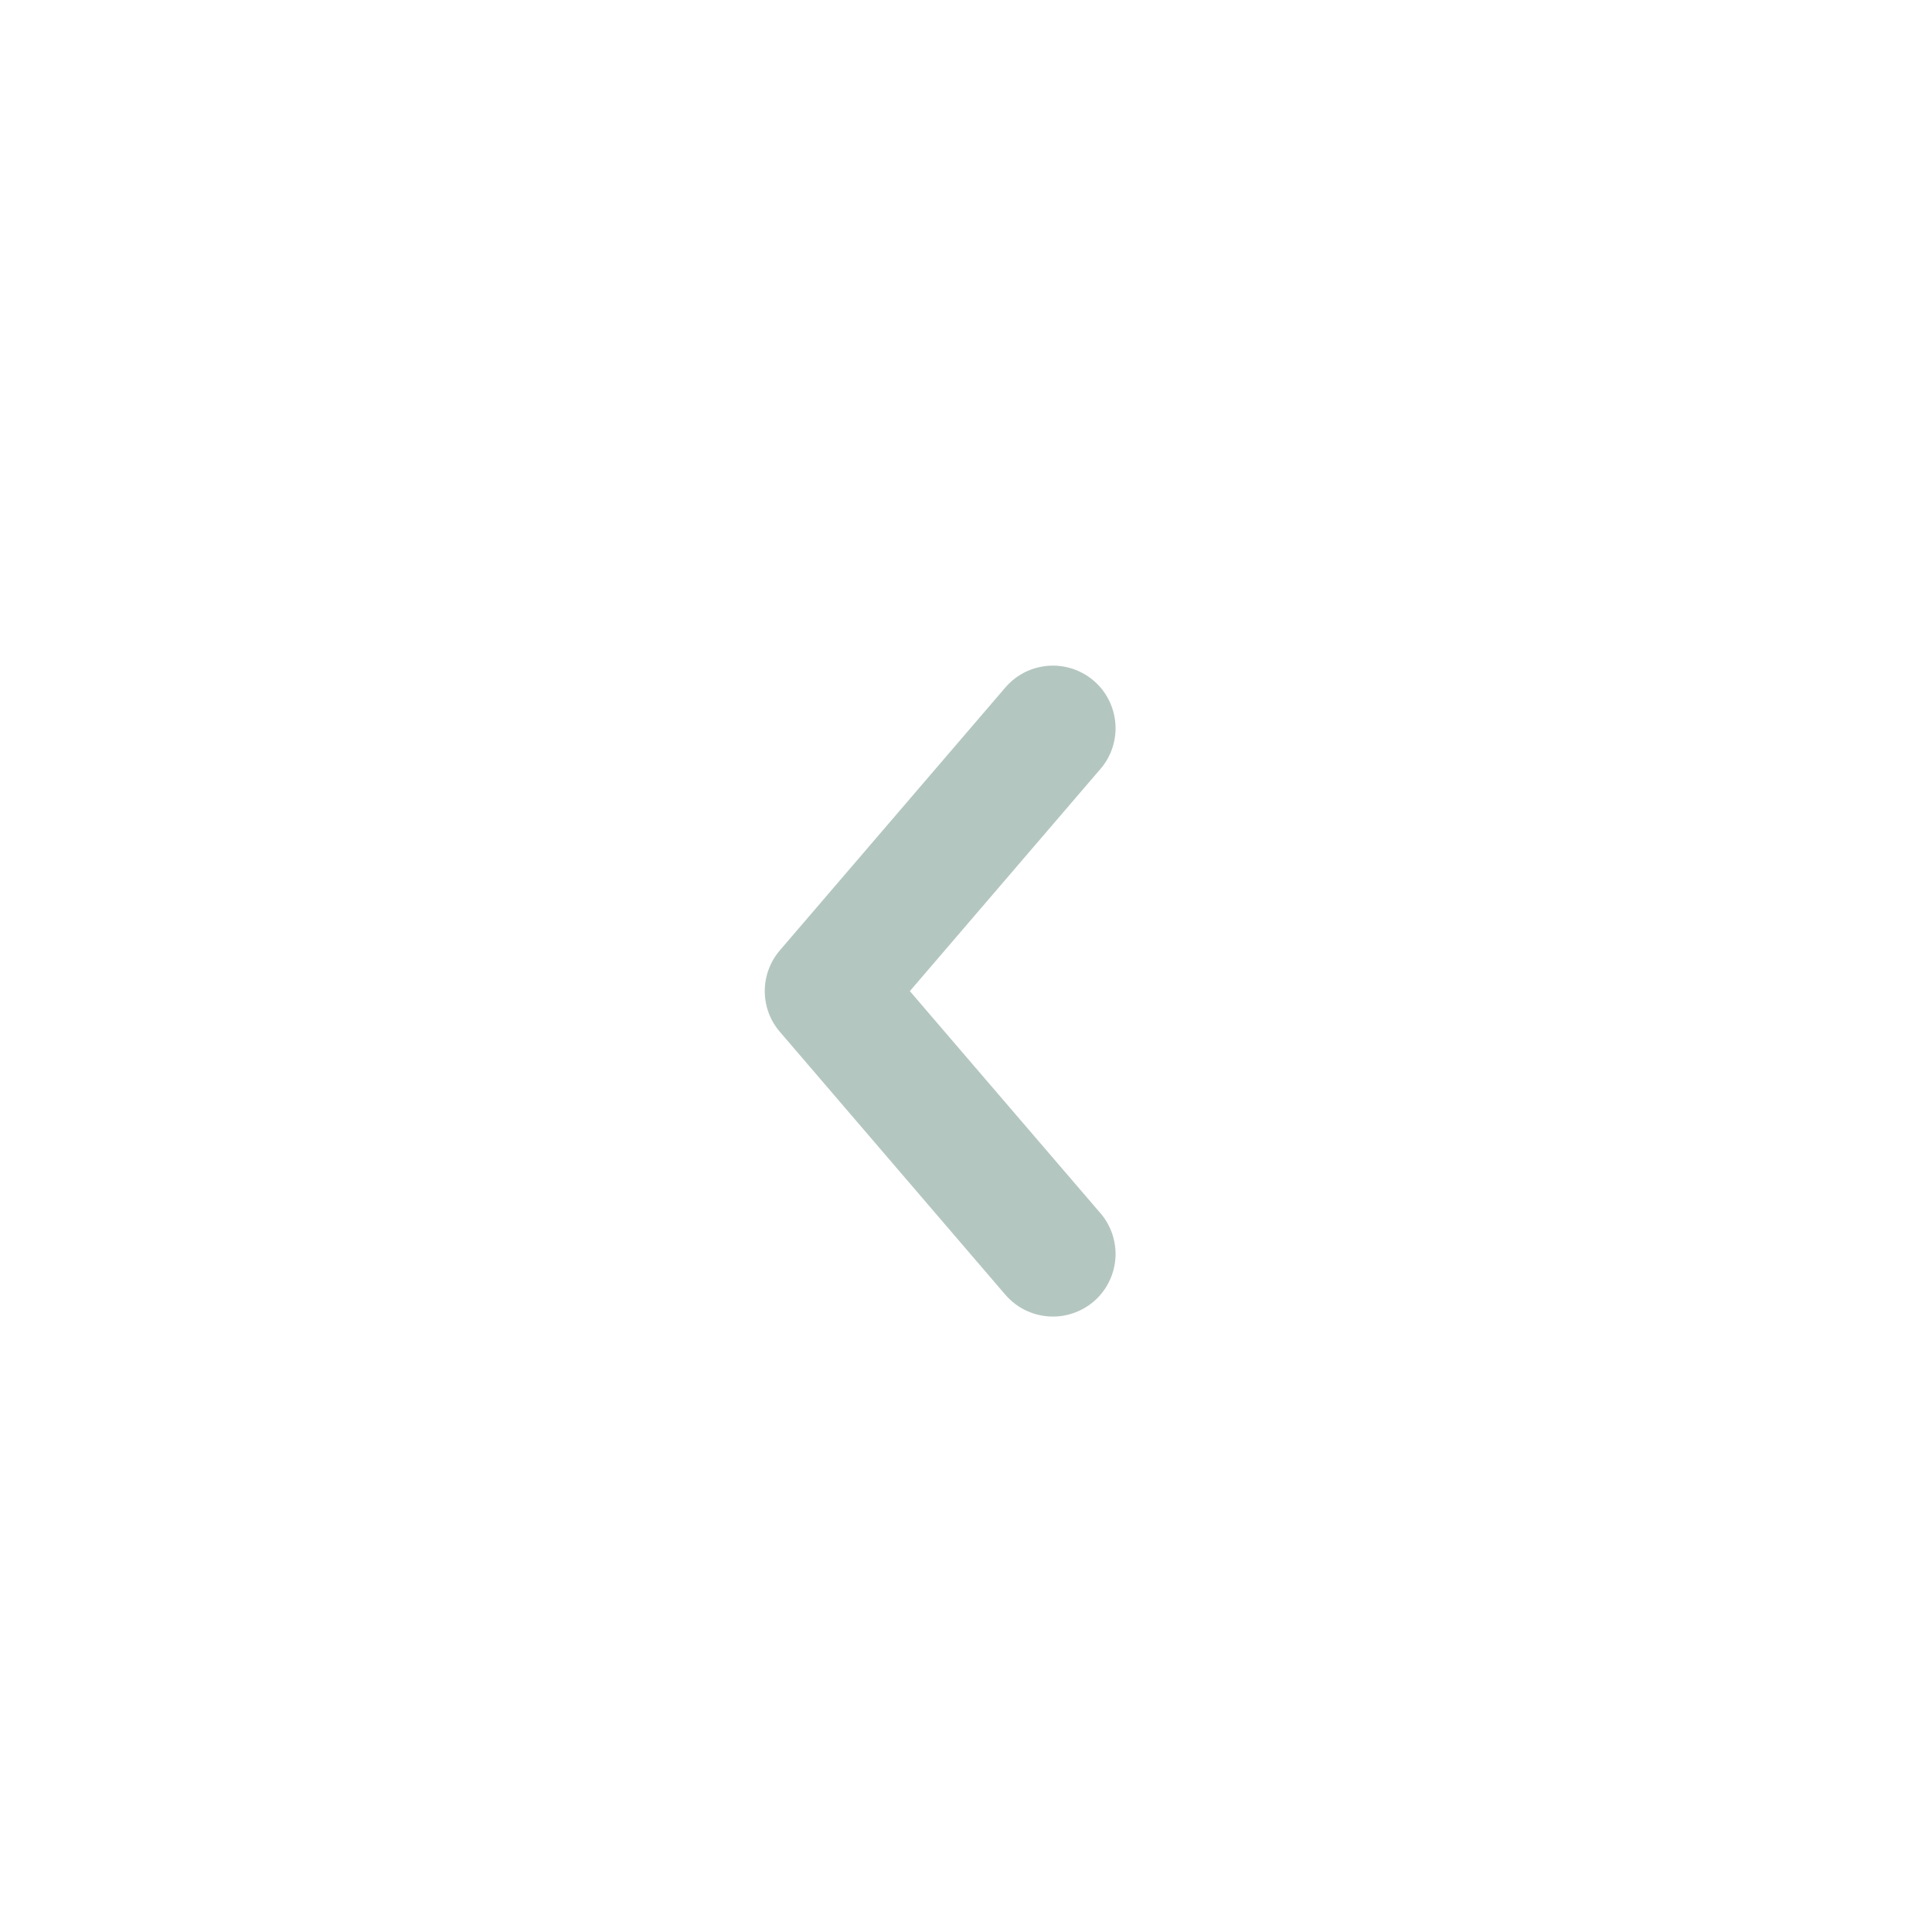 <svg width="32" height="32" viewBox="0 0 32 32" fill="none" xmlns="http://www.w3.org/2000/svg">
<g clip-path="url(#clip0_3007_14381)">
<g opacity="0.38">
<path d="M15.864 17.342L15.07 16.416L18.228 12.735C18.317 12.632 18.384 12.512 18.426 12.383C18.468 12.253 18.485 12.117 18.474 11.981C18.463 11.845 18.426 11.713 18.364 11.591C18.303 11.47 18.218 11.362 18.114 11.274C18.011 11.185 17.89 11.118 17.761 11.076C17.631 11.034 17.495 11.017 17.359 11.028C17.223 11.039 17.091 11.076 16.969 11.137C16.848 11.199 16.74 11.284 16.651 11.388L12.916 15.742C12.755 15.93 12.667 16.169 12.667 16.416C12.667 16.663 12.755 16.902 12.916 17.089L16.651 21.444C16.74 21.547 16.848 21.632 16.969 21.694C17.091 21.755 17.223 21.793 17.359 21.803C17.495 21.814 17.631 21.798 17.761 21.755C17.89 21.713 18.011 21.646 18.114 21.558C18.218 21.469 18.303 21.361 18.364 21.24C18.426 21.118 18.463 20.986 18.474 20.85C18.485 20.715 18.468 20.578 18.426 20.449C18.384 20.319 18.317 20.199 18.228 20.096L15.864 17.342Z" fill="#3A6959"/>
</g>
</g>
<defs>
<clipPath id="clip0_3007_14381">
<rect width="32" height="32" fill="white"/>
</clipPath>
</defs>
</svg>
